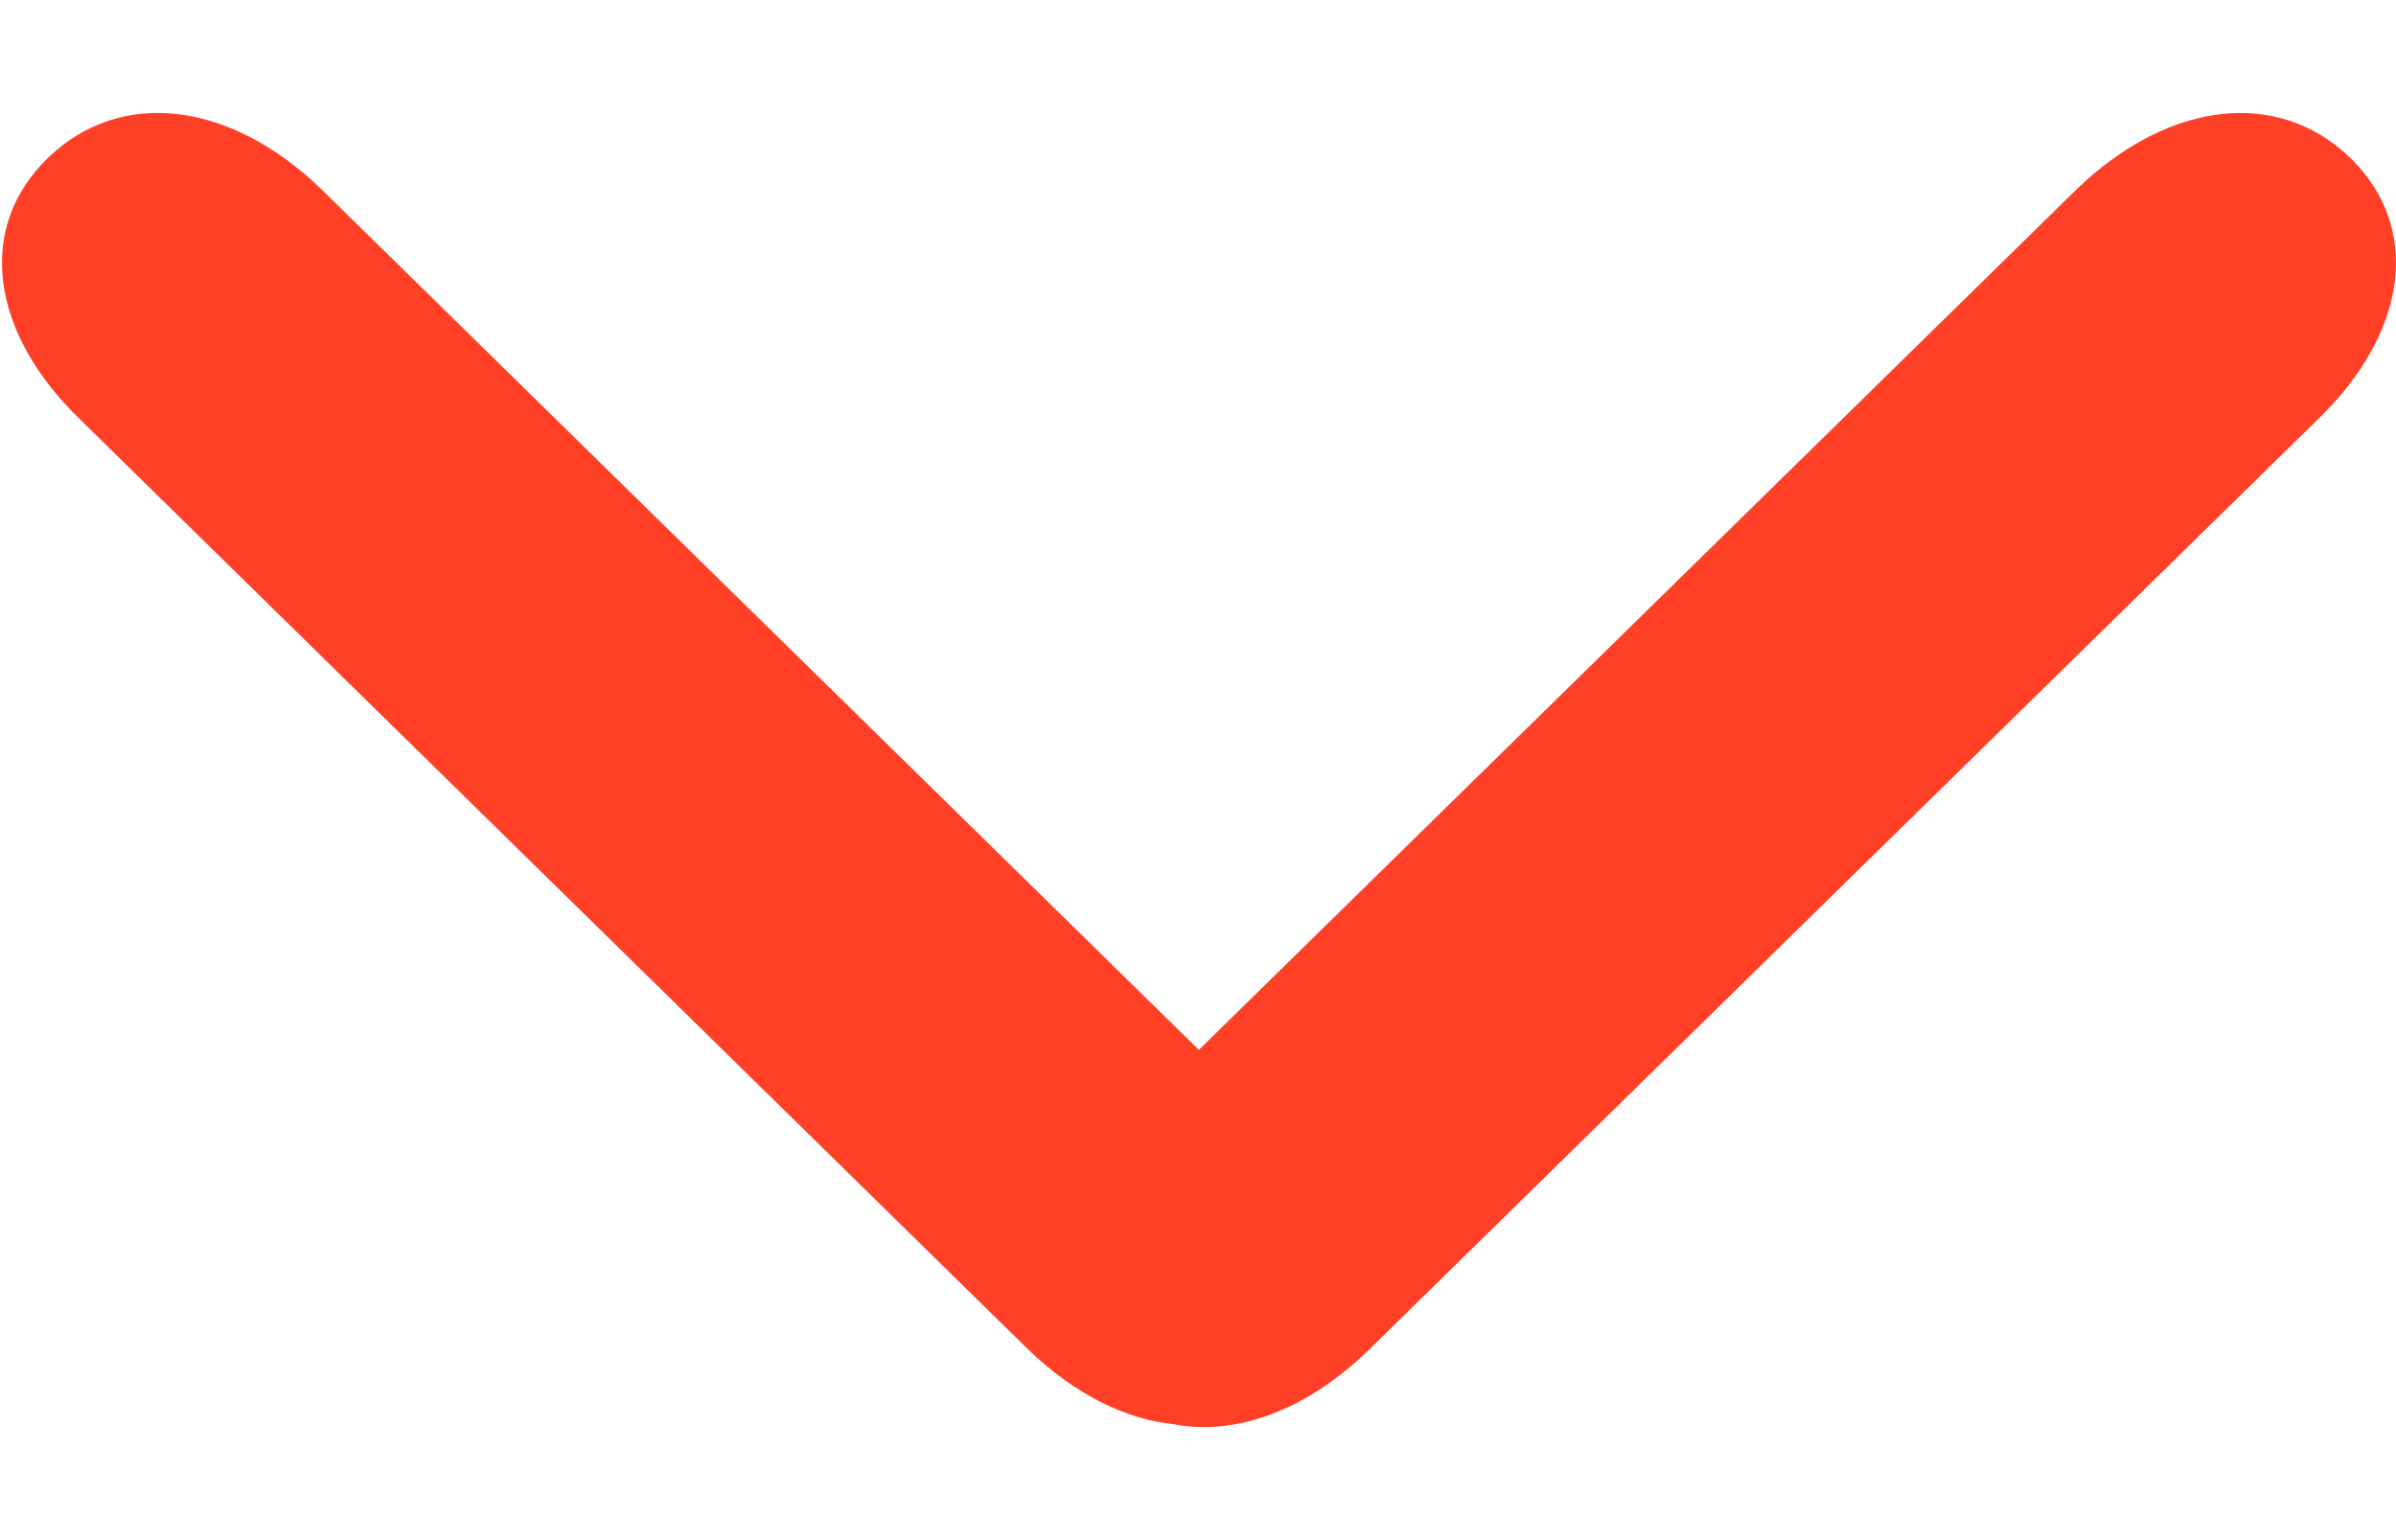 <svg width="14" height="9" viewBox="0 0 14 9" fill="none" xmlns="http://www.w3.org/2000/svg">
<path fill-rule="evenodd" clip-rule="evenodd" d="M1.875 1.103C1.34 0.588 0.703 0.515 0.282 0.921C-0.139 1.326 -0.063 1.94 0.472 2.455L6.007 7.885C6.279 8.147 6.578 8.295 6.861 8.323C7.218 8.391 7.628 8.245 7.991 7.895L13.538 2.456C14.074 1.94 14.151 1.326 13.73 0.92C13.309 0.515 12.671 0.589 12.135 1.105L7.005 6.135L1.875 1.103Z" fill="#FF4026"/>
</svg>
